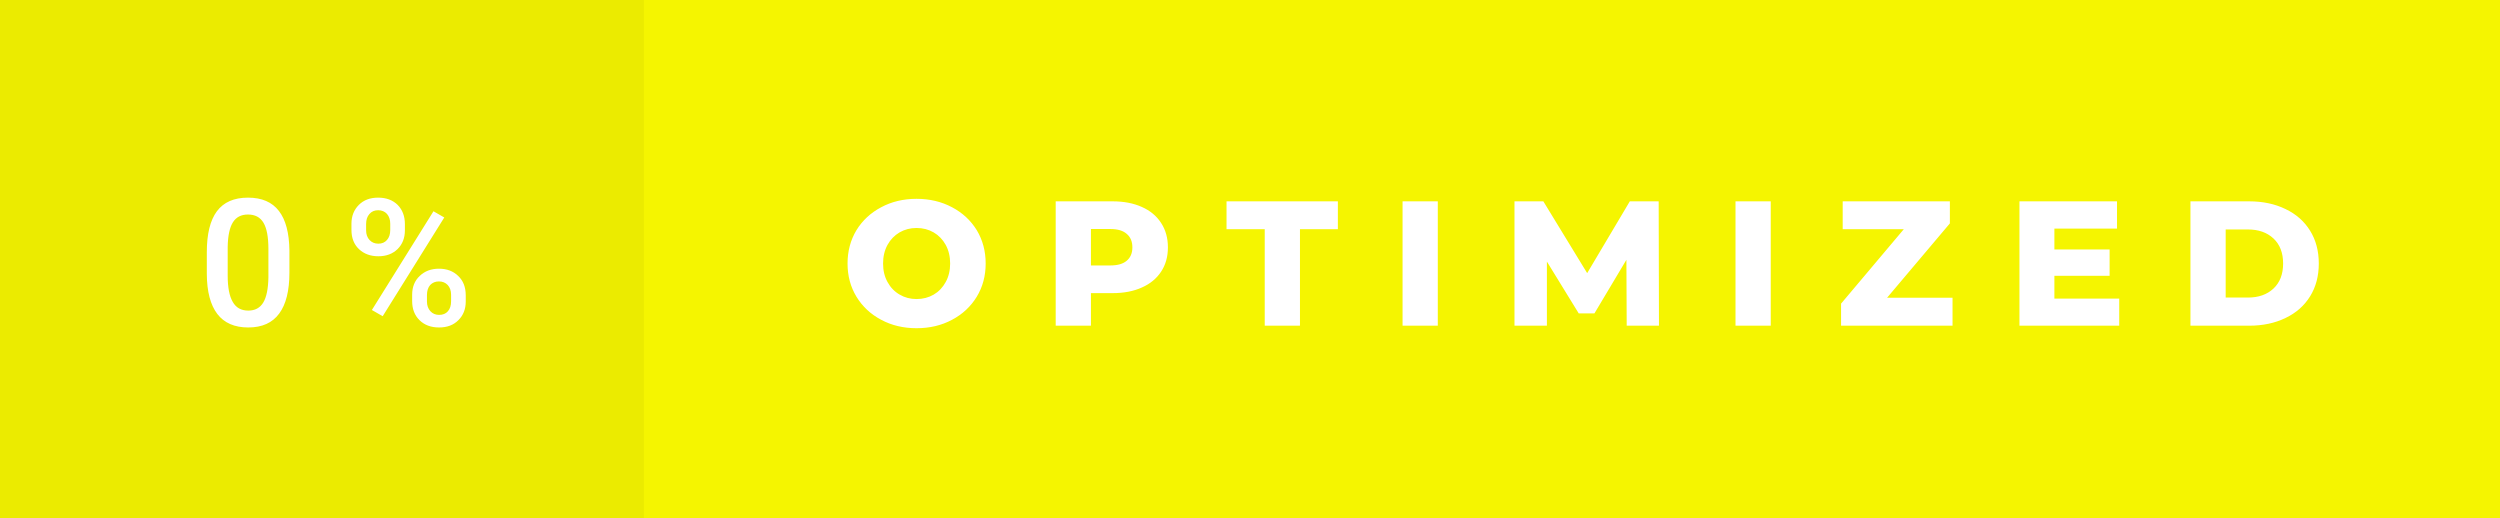 <svg xmlns="http://www.w3.org/2000/svg" width="168.87" height="35" viewBox="0 0 168.87 35"><rect x="0" y="0" width="168.87" height="35" fill="#333333" stroke="none"/><rect class="svg__rect" x="0" y="0" width="45.49" height="35" fill="#EBEB00"/><rect class="svg__rect" x="43.49" y="0" width="125.38" height="35" fill="#F5F500"/><path class="svg__text" d="M13.97 18.51L13.97 18.51L13.97 17.03Q13.97 15.19 14.65 14.27Q15.34 13.35 16.75 13.35L16.75 13.35Q18.15 13.35 18.84 14.25Q19.53 15.14 19.55 16.93L19.55 16.93L19.55 18.41Q19.55 20.25 18.86 21.18Q18.17 22.12 16.77 22.12L16.77 22.12Q15.38 22.12 14.68 21.21Q13.98 20.29 13.97 18.51ZM15.38 16.68L15.38 18.61Q15.38 19.81 15.72 20.39Q16.05 20.98 16.77 20.98L16.77 20.98Q17.45 20.98 17.78 20.44Q18.11 19.90 18.13 18.74L18.13 18.74L18.13 16.81Q18.13 15.61 17.80 15.05Q17.47 14.49 16.75 14.49L16.75 14.49Q16.06 14.49 15.73 15.02Q15.40 15.55 15.38 16.68L15.38 16.68ZM23.74 15.53L23.74 15.53L23.74 15.11Q23.74 14.34 24.24 13.84Q24.73 13.35 25.54 13.35L25.54 13.35Q26.36 13.35 26.86 13.84Q27.35 14.34 27.35 15.14L27.35 15.14L27.35 15.56Q27.35 16.33 26.86 16.82Q26.36 17.31 25.56 17.31L25.56 17.31Q24.76 17.31 24.25 16.83Q23.74 16.35 23.74 15.53ZM24.73 15.13L24.73 15.56Q24.73 15.96 24.96 16.21Q25.19 16.46 25.56 16.46L25.56 16.46Q25.92 16.46 26.14 16.21Q26.36 15.96 26.36 15.54L26.36 15.54L26.36 15.11Q26.36 14.71 26.14 14.45Q25.91 14.20 25.54 14.20Q25.17 14.20 24.95 14.46Q24.73 14.71 24.73 15.13L24.73 15.13ZM25.85 21.36L25.12 20.94L29.28 14.27L30.01 14.69L25.85 21.36ZM27.84 20.34L27.84 20.34L27.84 19.91Q27.84 19.12 28.35 18.64Q28.86 18.15 29.65 18.15L29.65 18.15Q30.45 18.15 30.95 18.64Q31.46 19.12 31.46 19.95L31.46 19.95L31.46 20.37Q31.46 21.13 30.97 21.62Q30.48 22.12 29.66 22.12Q28.84 22.12 28.34 21.63Q27.84 21.14 27.84 20.34ZM28.84 19.93L28.84 20.37Q28.84 20.76 29.07 21.02Q29.30 21.27 29.66 21.27L29.66 21.27Q30.04 21.27 30.25 21.03Q30.47 20.79 30.47 20.35L30.47 20.35L30.47 19.91Q30.47 19.50 30.24 19.25Q30.01 19.01 29.65 19.01L29.65 19.01Q29.29 19.01 29.06 19.25Q28.84 19.50 28.84 19.93L28.84 19.93Z" fill="#FFFFFF"/><path class="svg__text" d="M57.25 17.80L57.25 17.80Q57.25 16.55 57.85 15.55Q58.46 14.56 59.52 14.00Q60.58 13.43 61.91 13.43L61.91 13.43Q63.24 13.43 64.31 14.00Q65.37 14.56 65.98 15.55Q66.58 16.55 66.58 17.80L66.58 17.80Q66.58 19.05 65.98 20.04Q65.37 21.04 64.31 21.60Q63.25 22.17 61.91 22.17L61.91 22.17Q60.58 22.17 59.52 21.60Q58.46 21.04 57.85 20.04Q57.25 19.05 57.25 17.80ZM59.65 17.80L59.65 17.80Q59.65 18.51 59.95 19.05Q60.25 19.60 60.77 19.90Q61.28 20.20 61.91 20.20L61.91 20.20Q62.55 20.20 63.07 19.90Q63.58 19.60 63.88 19.05Q64.18 18.51 64.18 17.80L64.18 17.80Q64.18 17.09 63.88 16.54Q63.58 16 63.07 15.70Q62.55 15.40 61.91 15.40L61.91 15.40Q61.28 15.40 60.76 15.70Q60.25 16 59.95 16.54Q59.65 17.09 59.65 17.80ZM73.69 22L71.31 22L71.31 13.60L75.16 13.60Q76.29 13.60 77.13 13.98Q77.97 14.35 78.43 15.06Q78.89 15.76 78.89 16.71L78.89 16.71Q78.89 17.66 78.43 18.35Q77.97 19.05 77.13 19.42Q76.29 19.80 75.16 19.80L75.16 19.80L73.69 19.80L73.69 22ZM73.69 15.47L73.69 17.93L75.01 17.93Q75.74 17.93 76.11 17.61Q76.49 17.29 76.49 16.71L76.49 16.71Q76.49 16.12 76.11 15.80Q75.74 15.47 75.01 15.47L75.01 15.47L73.69 15.47ZM85.43 15.48L82.85 15.48L82.85 13.60L90.37 13.60L90.37 15.48L87.81 15.48L87.81 22L85.43 22L85.43 15.48ZM97.12 22L94.74 22L94.74 13.60L97.12 13.60L97.12 22ZM104.49 22L102.30 22L102.30 13.60L104.25 13.60L107.21 18.45L110.09 13.60L112.04 13.60L112.06 22L109.88 22L109.86 17.55L107.70 21.17L106.64 21.17L104.49 17.67L104.49 22ZM119.61 22L117.23 22L117.23 13.60L119.61 13.60L119.61 22ZM131.89 22L124.36 22L124.36 20.51L128.60 15.48L124.47 15.48L124.47 13.60L131.71 13.60L131.71 15.09L127.47 20.11L131.89 20.11L131.89 22ZM143.15 22L136.41 22L136.41 13.60L143.00 13.60L143.00 15.44L138.77 15.44L138.77 16.85L142.50 16.85L142.50 18.63L138.77 18.63L138.77 20.17L143.15 20.17L143.15 22ZM151.93 22L147.96 22L147.96 13.60L151.93 13.60Q153.31 13.60 154.38 14.12Q155.45 14.63 156.04 15.58Q156.63 16.53 156.63 17.80L156.63 17.80Q156.63 19.07 156.04 20.02Q155.45 20.97 154.38 21.48Q153.31 22 151.93 22L151.93 22ZM150.34 15.50L150.34 20.10L151.84 20.10Q152.92 20.10 153.57 19.49Q154.22 18.88 154.22 17.80L154.22 17.80Q154.22 16.72 153.57 16.11Q152.92 15.50 151.84 15.50L151.84 15.50L150.34 15.50Z" fill="#FFFFFF" x="56.49"/></svg>